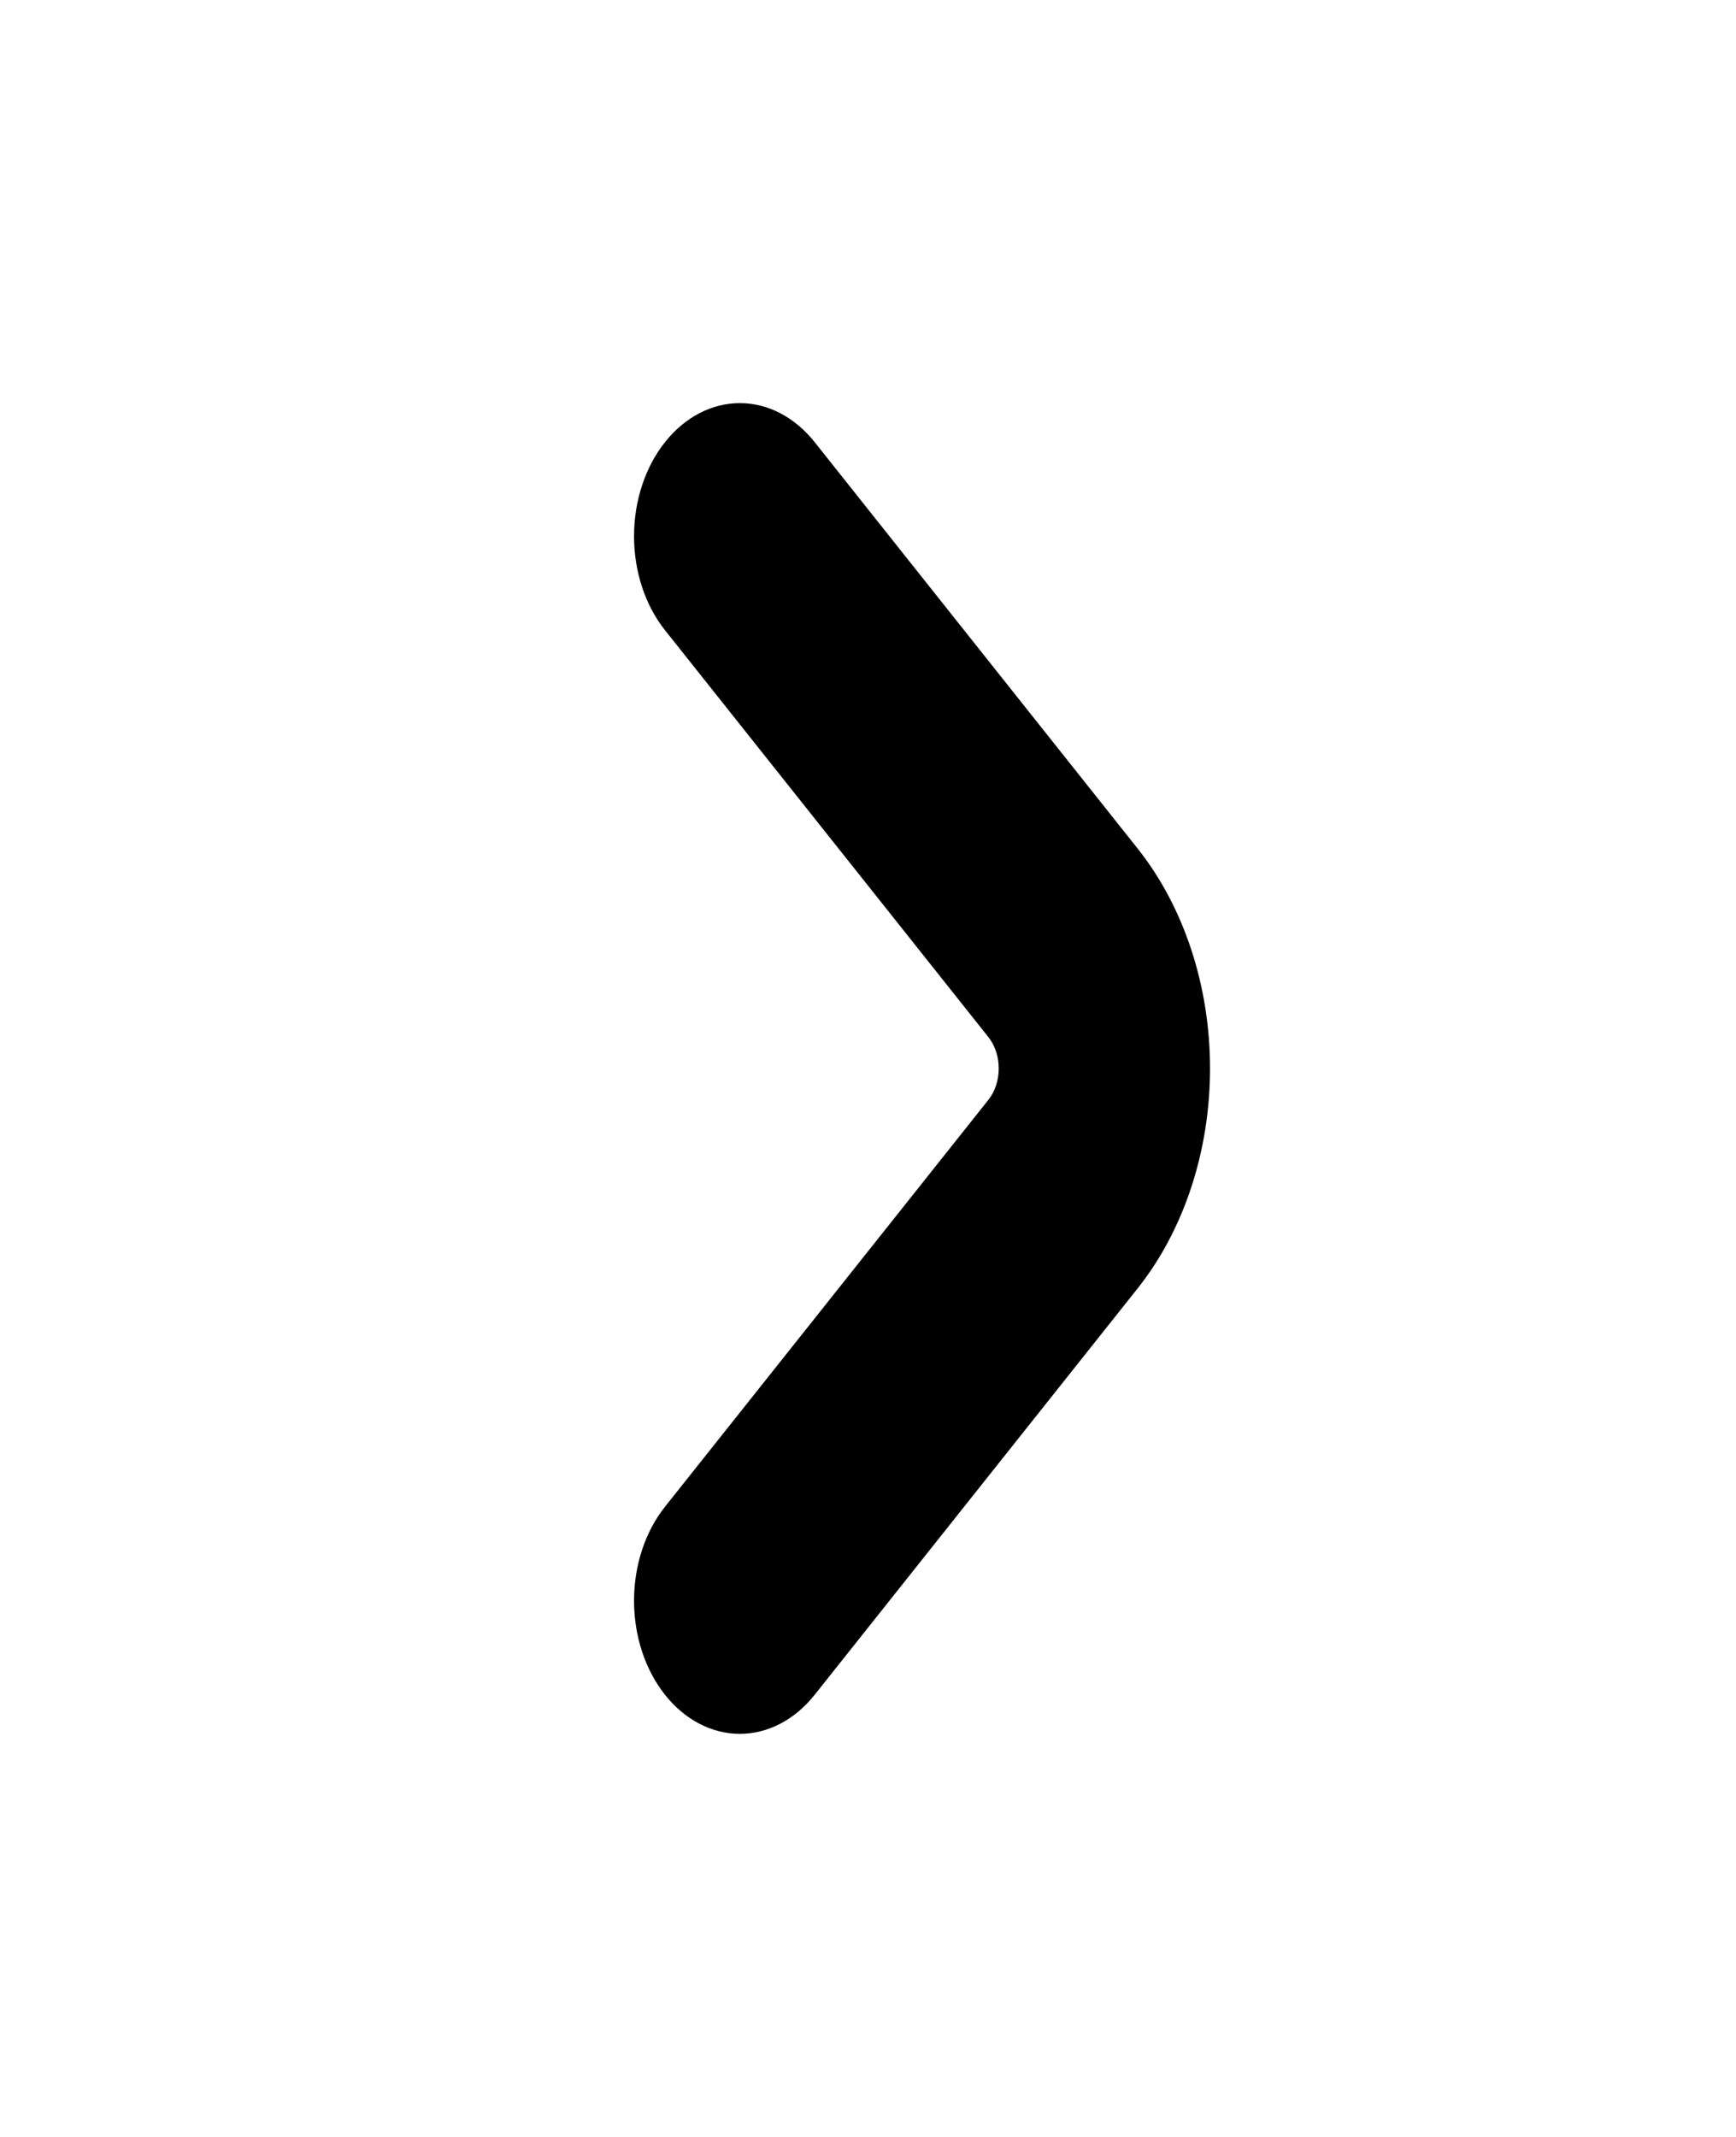 <svg width="52" height="64" viewBox="0 0 52 64" fill="none" xmlns="http://www.w3.org/2000/svg">
<path d="M34.085 25.424L24.4 13.239C23.805 12.492 23 12.072 22.16 12.073C21.319 12.073 20.514 12.493 19.92 13.241C19.326 13.988 18.992 15.002 18.992 16.059C18.992 17.116 19.326 18.13 19.921 18.877L29.605 31.059C29.704 31.183 29.782 31.329 29.835 31.491C29.888 31.652 29.916 31.825 29.916 32C29.916 32.175 29.888 32.348 29.835 32.509C29.782 32.67 29.704 32.817 29.605 32.941L19.921 45.123C19.326 45.87 18.992 46.884 18.992 47.941C18.992 48.998 19.326 50.012 19.92 50.759C20.514 51.507 21.319 51.927 22.16 51.927C23 51.928 23.805 51.508 24.4 50.761L34.085 38.576C35.468 36.83 36.245 34.465 36.245 32C36.245 29.535 35.468 27.17 34.085 25.424Z" fill="black"/>
</svg>

